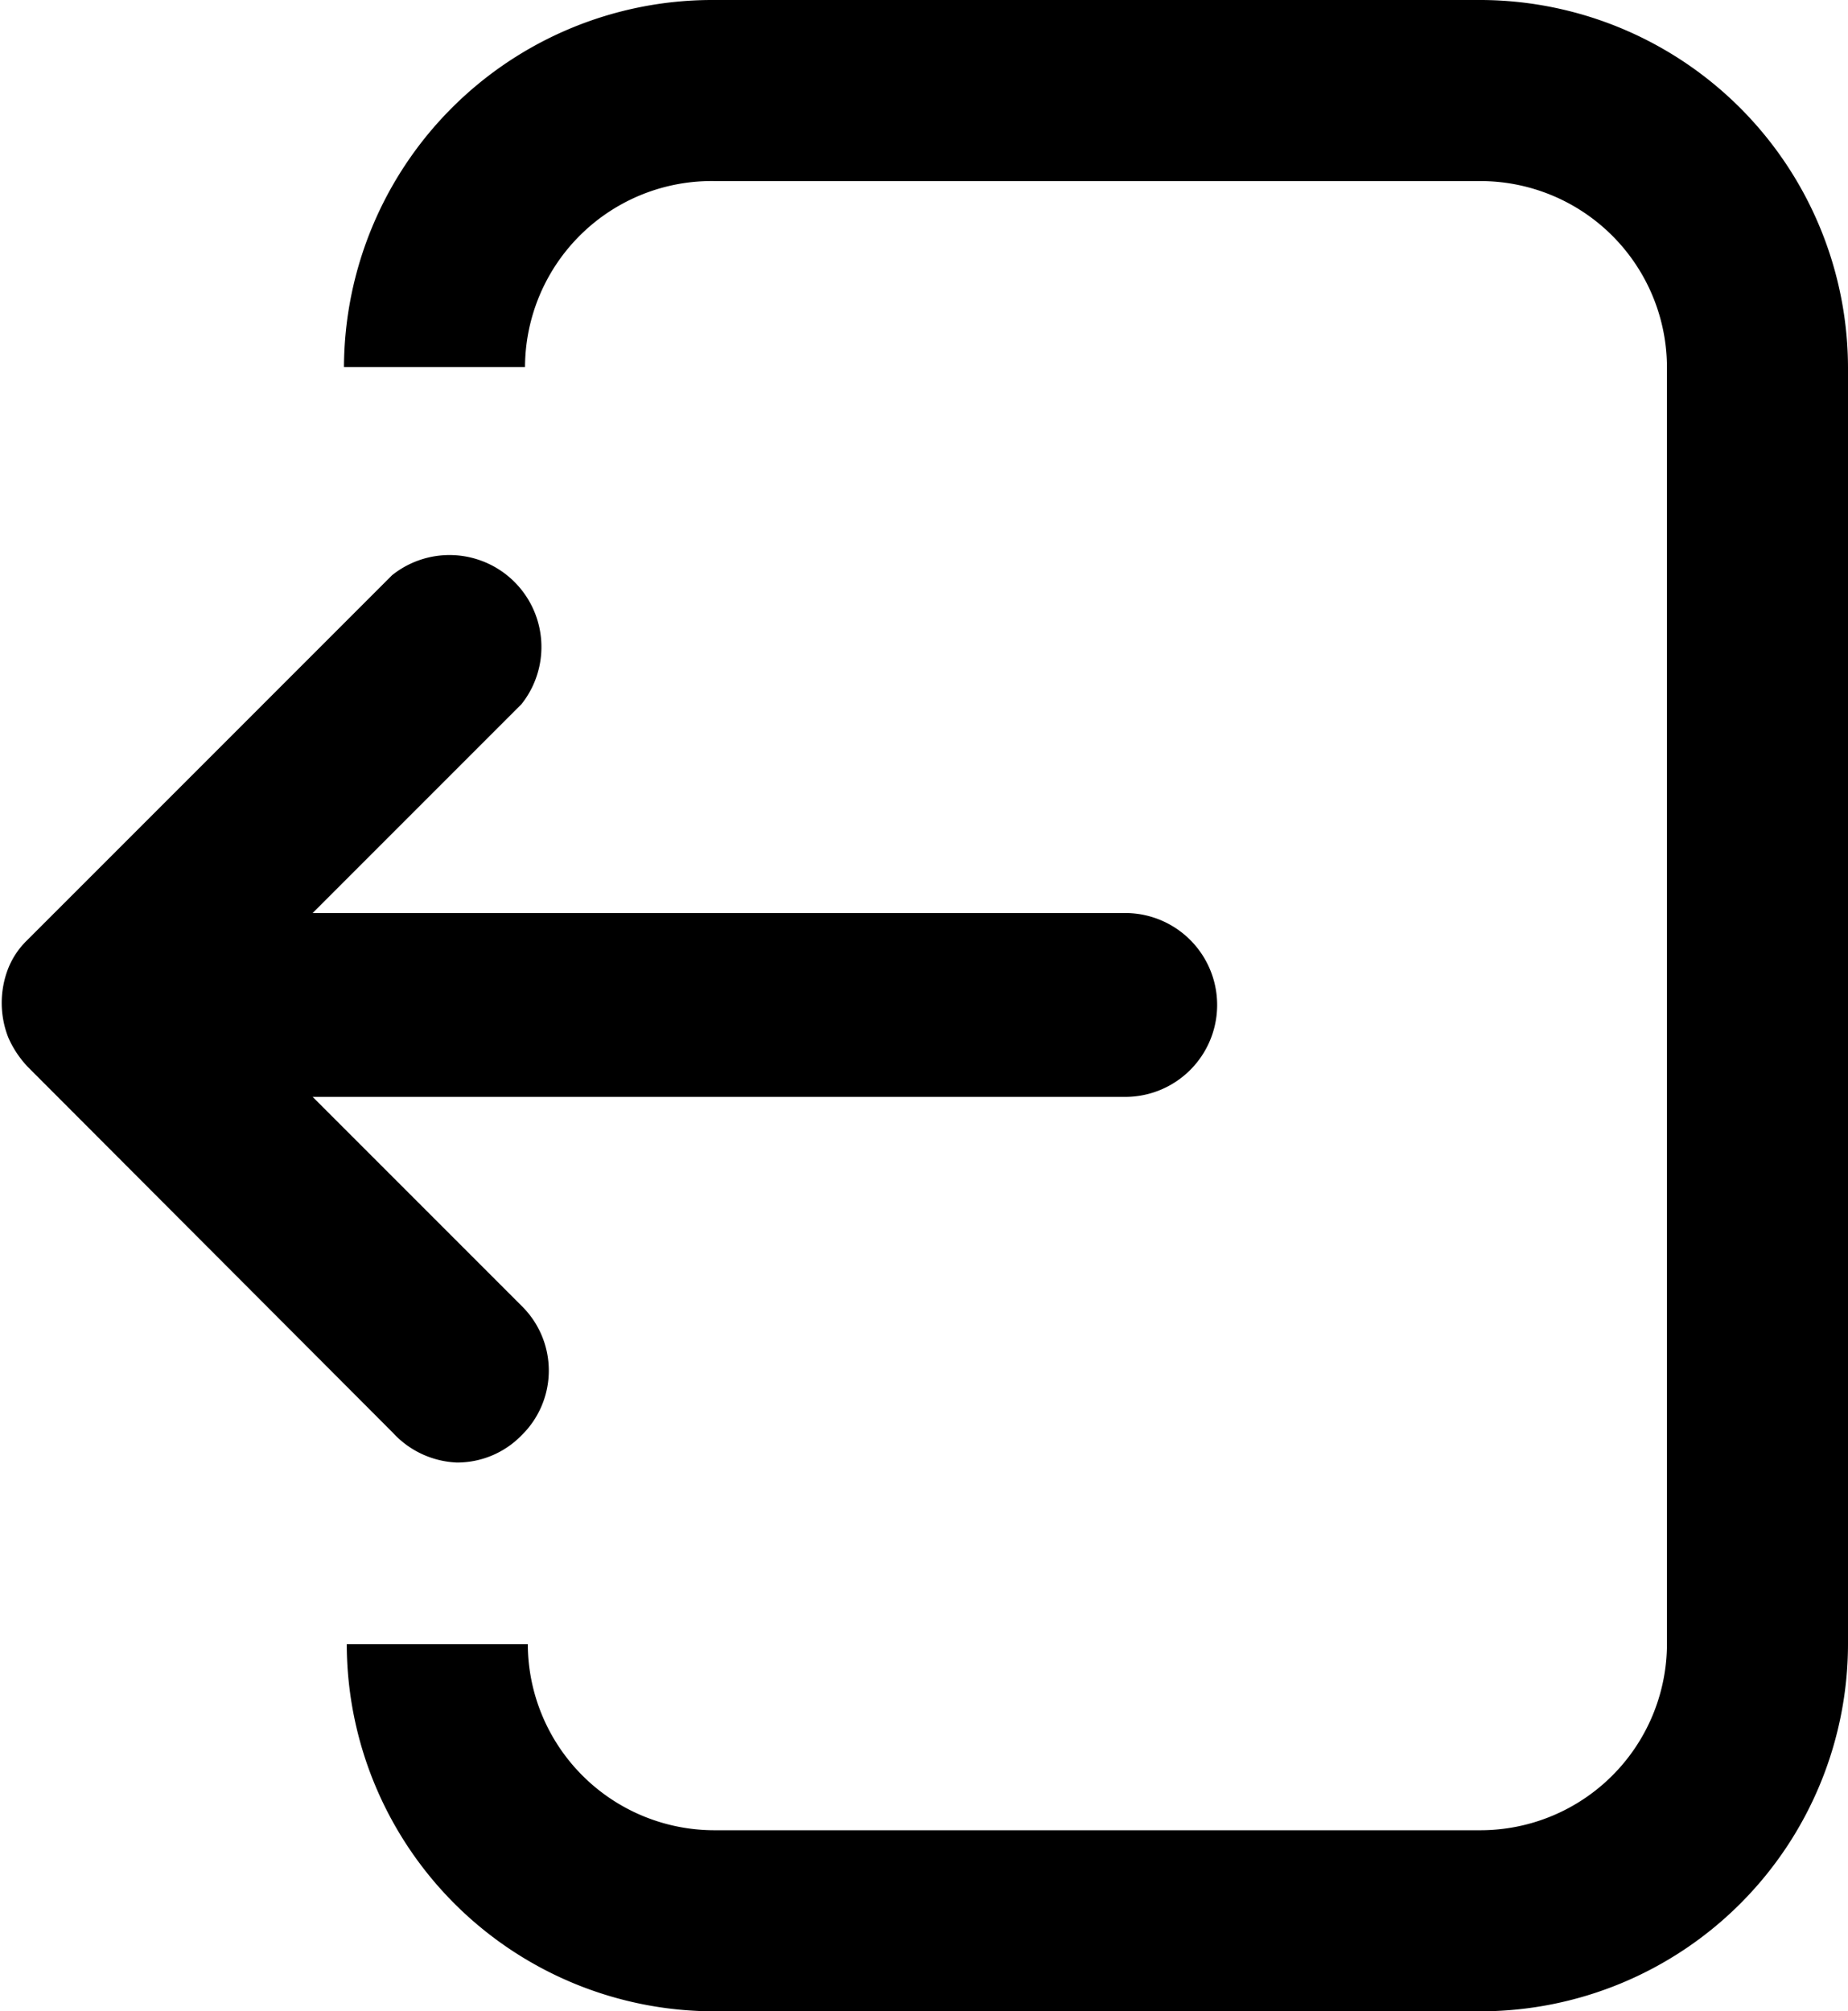 <svg xmlns="http://www.w3.org/2000/svg" viewBox="0 0 26.54 28.88"><defs><style>.cls-1{fill:#000;}</style></defs><g id="Layer_2" data-name="Layer 2"><g id="Layer_1-2" data-name="Layer 1"><path class="cls-1" d="M26.54,5.27V23.61a5.28,5.28,0,0,1-5.28,5.27h-11a5.28,5.28,0,0,1-5.28-5.27v0h2.6v0a2.68,2.68,0,0,0,2.68,2.67h11a2.68,2.68,0,0,0,2.68-2.67V5.27A2.68,2.68,0,0,0,21.26,2.6h-11A2.68,2.68,0,0,0,7.54,5.27v0H4.94v0A5.29,5.29,0,0,1,10.22,0h11A5.29,5.29,0,0,1,26.54,5.27ZM6.56,21a1.29,1.29,0,0,0,.93-.39,1.3,1.3,0,0,0,0-1.86l-3-3H16.16a1.32,1.32,0,0,0,0-2.64H4.49l3-3A1.32,1.32,0,0,0,5.63,8.26L.38,13.51s0,0,0,0a1.16,1.16,0,0,0-.26.39,1.36,1.36,0,0,0,0,1,1.47,1.47,0,0,0,.28.42h0l5.24,5.25A1.32,1.32,0,0,0,6.56,21Z"/></g></g></svg>
